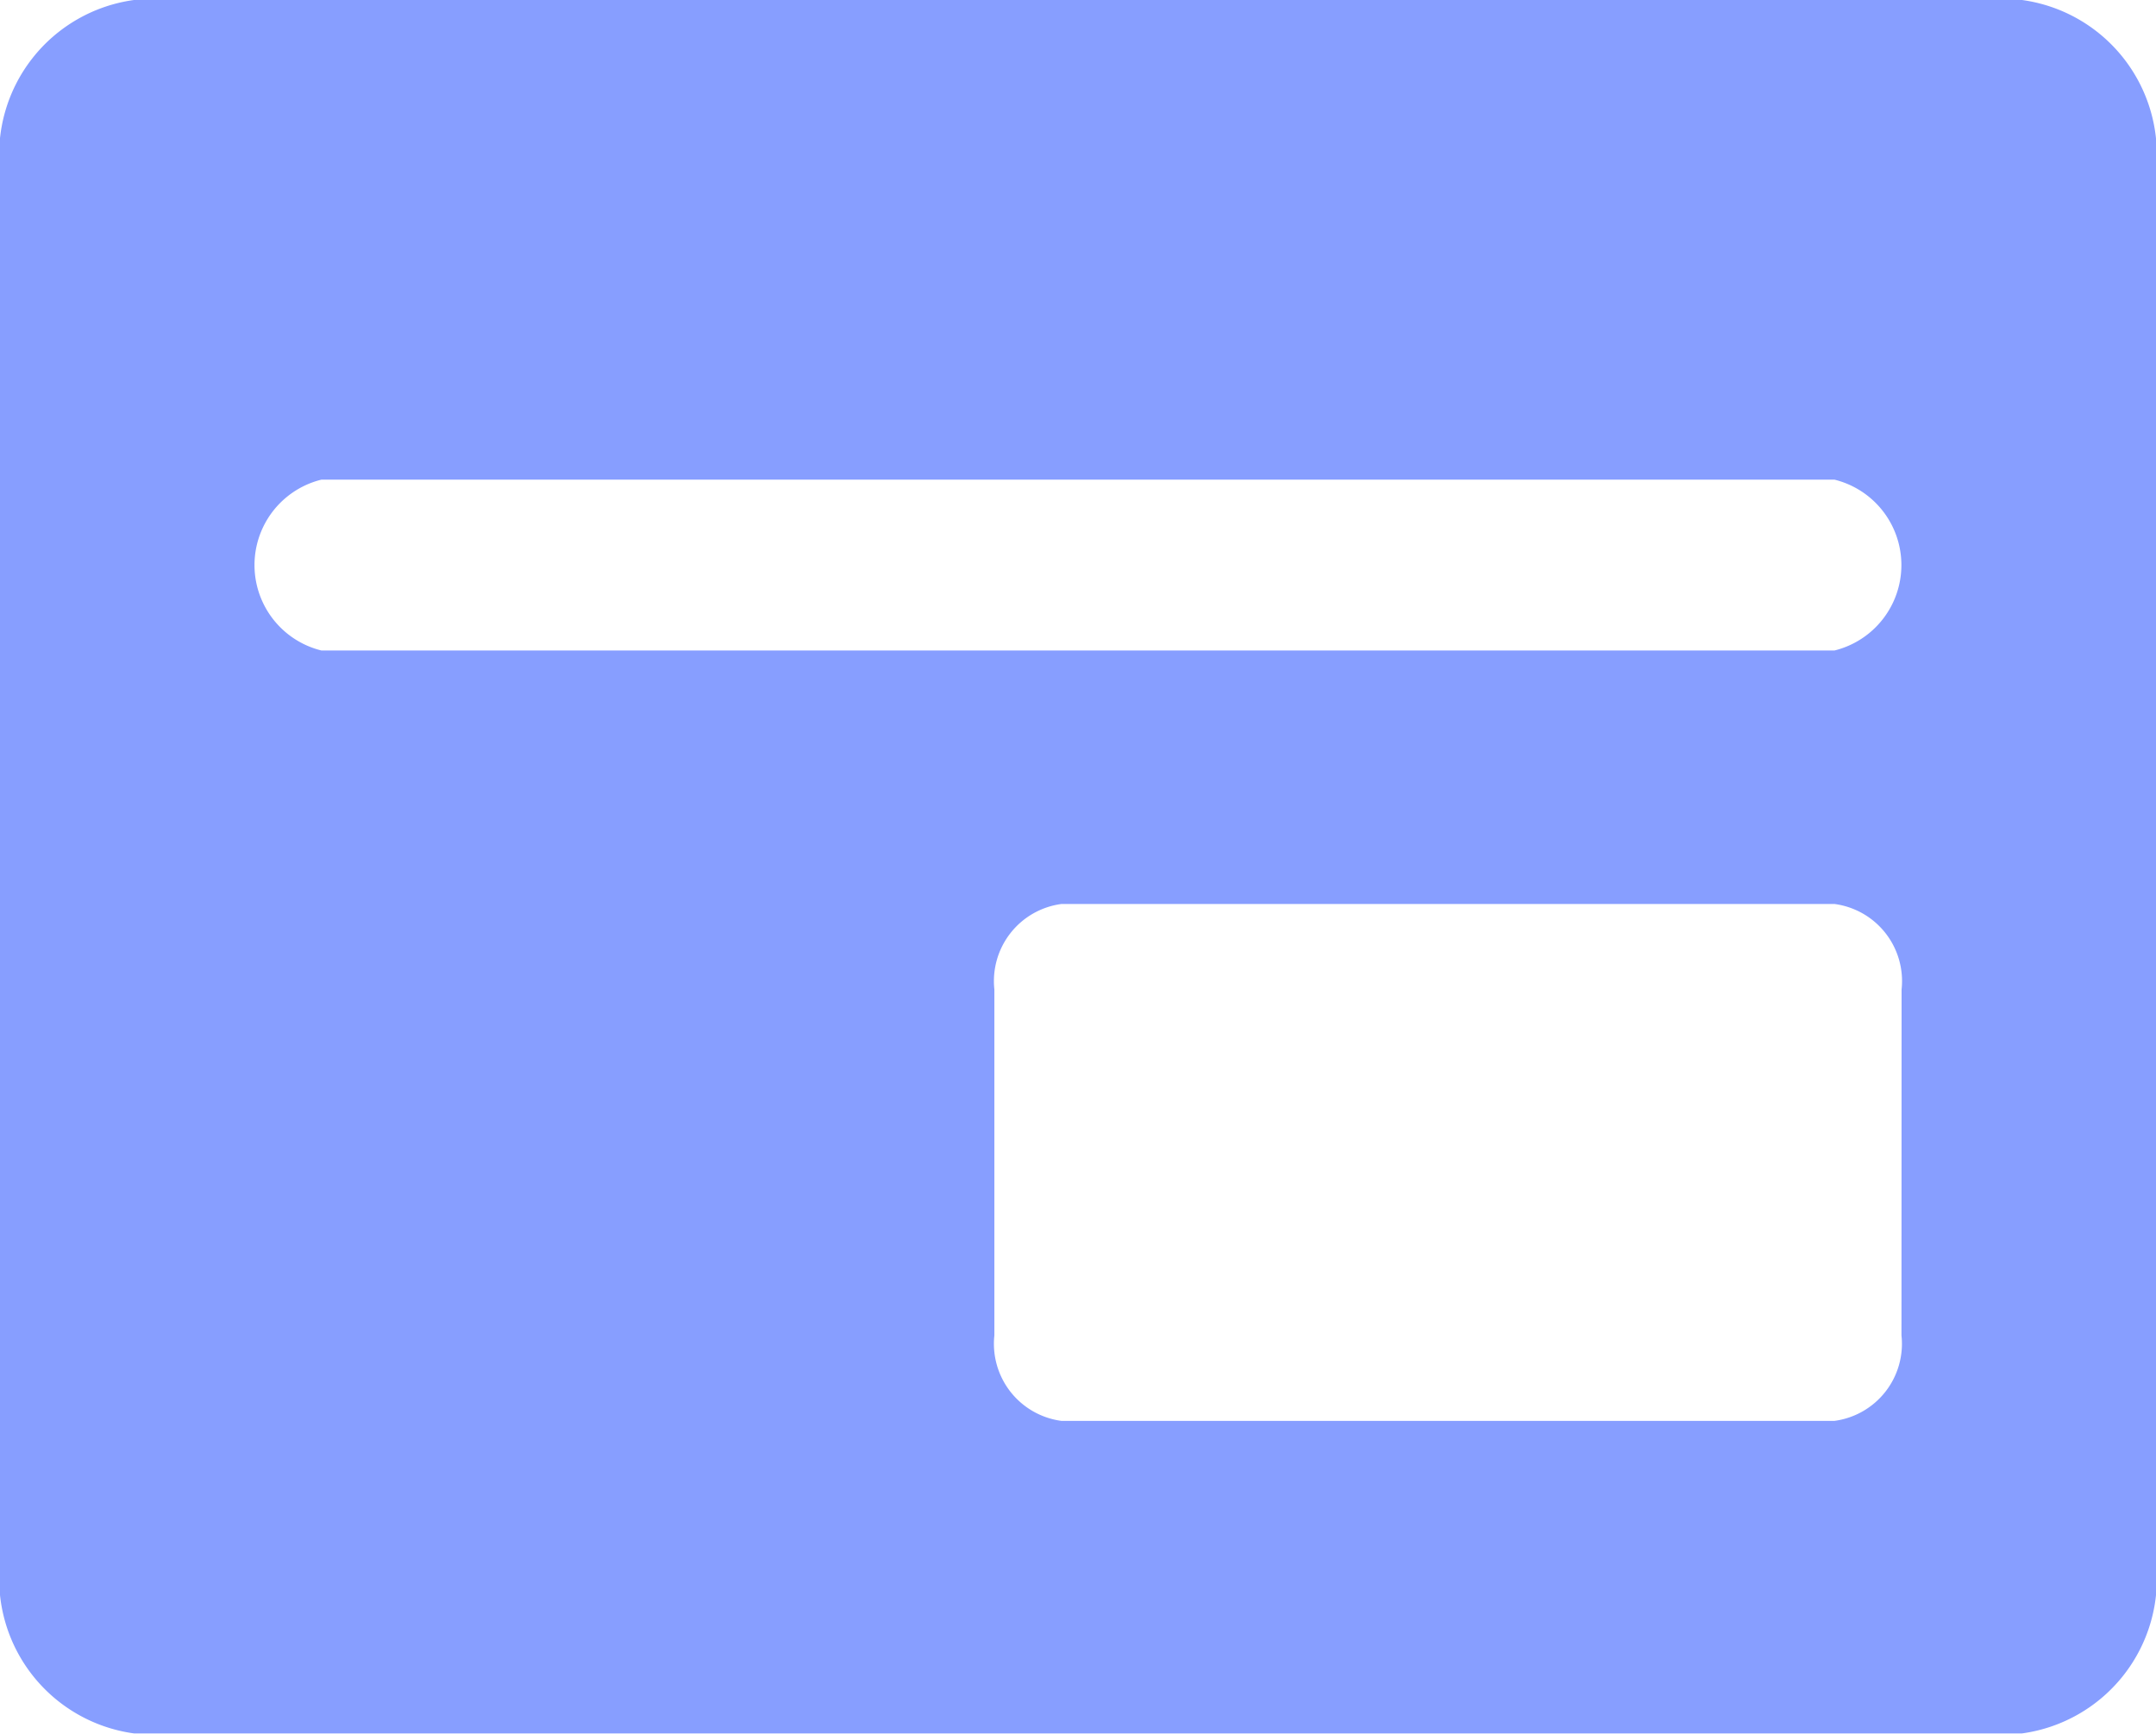 <svg id="commercial-filled-card-svgrepo-com" xmlns="http://www.w3.org/2000/svg" width="20.457" height="16.453" viewBox="0 0 20.457 16.453">
  <path id="Path_208972" data-name="Path 208972" d="M19.186,178.55H1.271A1.48,1.48,0,0,0,0,180.171v13.21A1.48,1.48,0,0,0,1.271,195H19.186a1.48,1.48,0,0,0,1.271-1.621v-13.21A1.48,1.48,0,0,0,19.186,178.55Zm-1.144,12.673a.738.738,0,0,1-.635.811H10.07a.738.738,0,0,1-.635-.811V187.94a.738.738,0,0,1,.635-.811h7.338a.738.738,0,0,1,.635.811Zm-.635-6.5H3.049a.835.835,0,0,1,0-1.621H17.407a.835.835,0,0,1,0,1.621Z" transform="translate(0 -178.55)" fill="#879eff"/>
</svg>

